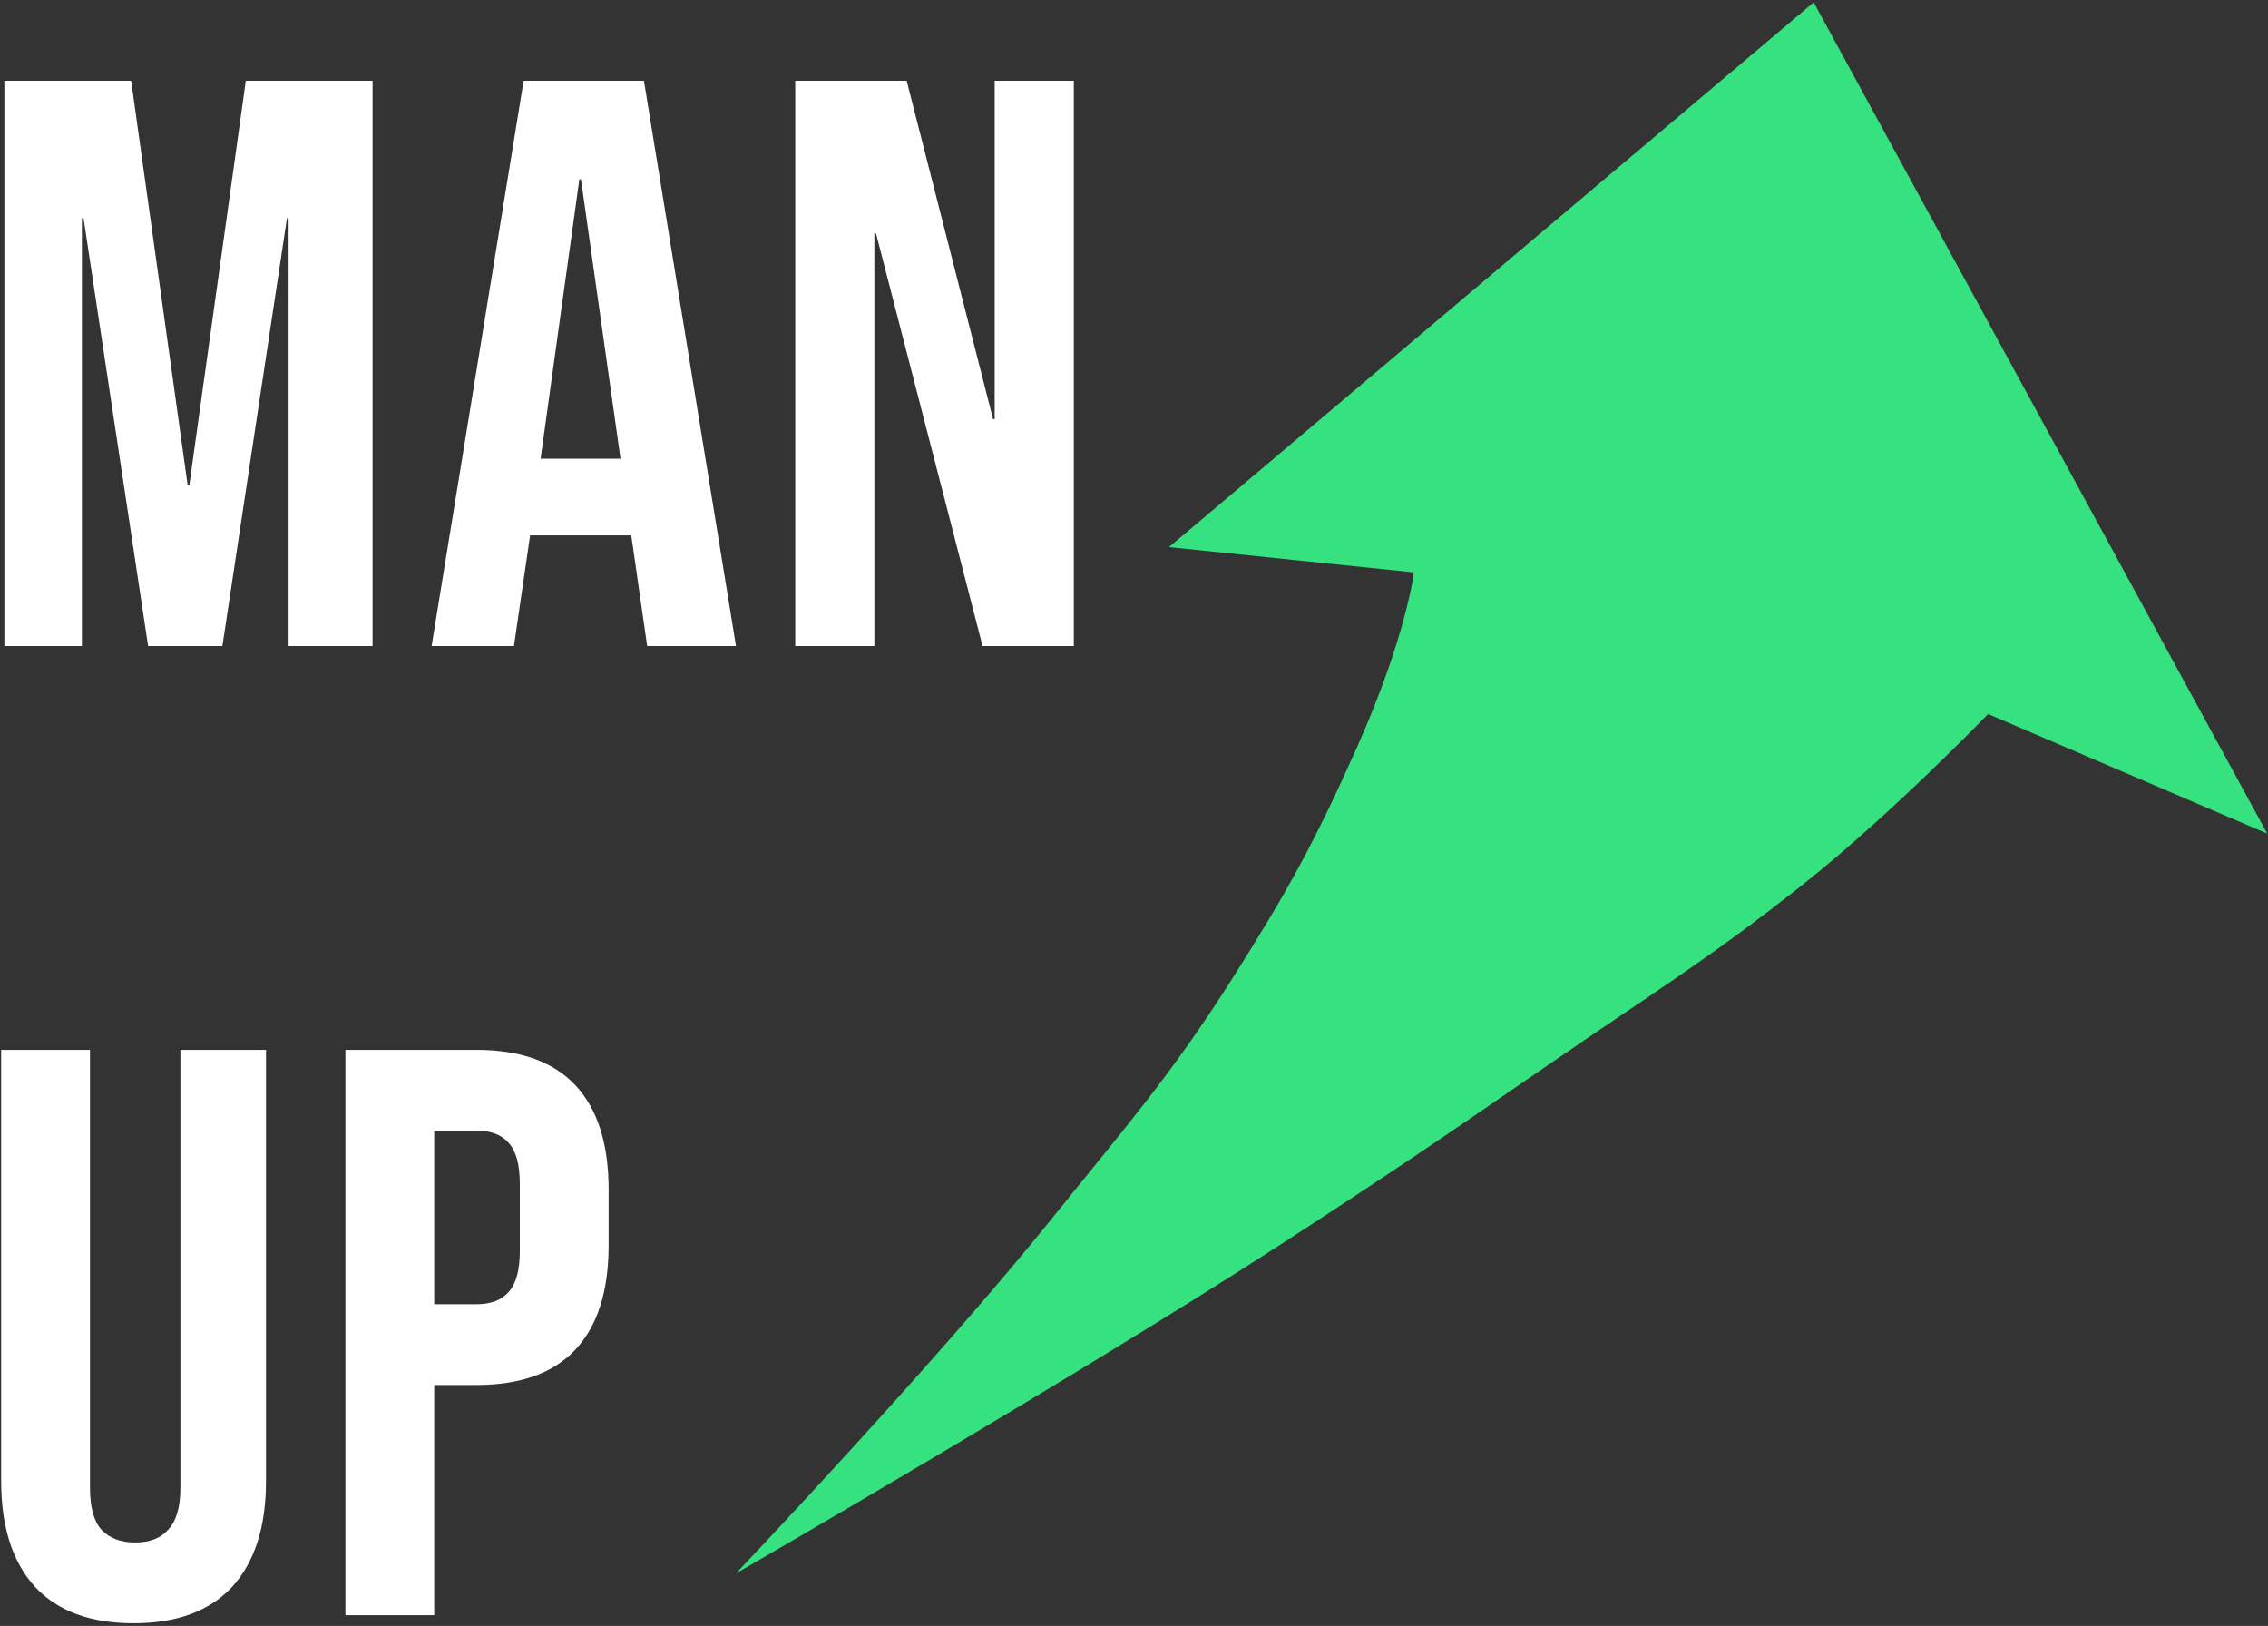 <svg width="632" height="453" viewBox="0 0 632 453" fill="none" xmlns="http://www.w3.org/2000/svg">
<rect x="0" y="0" width="632" height="453" fill="#333333" stroke="none"/>
<path d="M1.225 22.5H36.55L52.3 135.225H52.75L68.5 22.5H103.825V180H80.425V60.75H79.975L61.975 180H41.275L23.275 60.75H22.825V180H1.225V22.5Z" fill="white"/>
<path d="M145.919 22.5H179.444L205.094 180H180.344L175.844 148.725V149.175H147.719L143.219 180H120.269L145.919 22.5ZM172.919 127.8L161.894 49.95H161.444L150.644 127.8H172.919Z" fill="white"/>
<path d="M221.602 22.5H252.652L276.727 116.775H277.177V22.5H299.227V180H273.802L244.102 65.025H243.652V180H221.602V22.5Z" fill="white"/>
<path d="M37.225 452.25C25.225 452.25 16.075 448.875 9.775 442.125C3.475 435.225 0.325 425.4 0.325 412.65V292.5H25.075V414.45C25.075 419.85 26.125 423.75 28.225 426.15C30.475 428.55 33.625 429.75 37.675 429.75C41.725 429.75 44.8 428.55 46.9 426.15C49.15 423.75 50.275 419.85 50.275 414.45V292.5H74.125V412.65C74.125 425.4 70.975 435.225 64.675 442.125C58.375 448.875 49.225 452.25 37.225 452.25Z" fill="white"/>
<path d="M96.252 292.5H132.702C145.002 292.5 154.227 295.8 160.377 302.4C166.527 309 169.602 318.675 169.602 331.425V346.95C169.602 359.7 166.527 369.375 160.377 375.975C154.227 382.575 145.002 385.875 132.702 385.875H121.002V450H96.252V292.5ZM132.702 363.375C136.752 363.375 139.752 362.25 141.702 360C143.802 357.75 144.852 353.925 144.852 348.525V329.85C144.852 324.45 143.802 320.625 141.702 318.375C139.752 316.125 136.752 315 132.702 315H121.002V363.375H132.702Z" fill="white"/>
<path d="M205.077 438.374C205.077 438.374 260.837 379.639 293.02 339.609C313.672 313.922 326.106 299.905 343.561 272.371C358.924 248.136 366.653 233.984 378.195 208.062C391.867 177.355 394 159.474 394 159.474L325.747 152.43L505.402 0.651L631.789 232.246L554 198.935C554 198.935 526.986 226.921 502.587 246.271C476.091 267.283 459.528 277.316 431.459 296.678C402.197 316.863 385.686 328.074 355.728 347.457C298.259 384.639 205.077 438.374 205.077 438.374Z" fill="#36E17F"/>
</svg>
